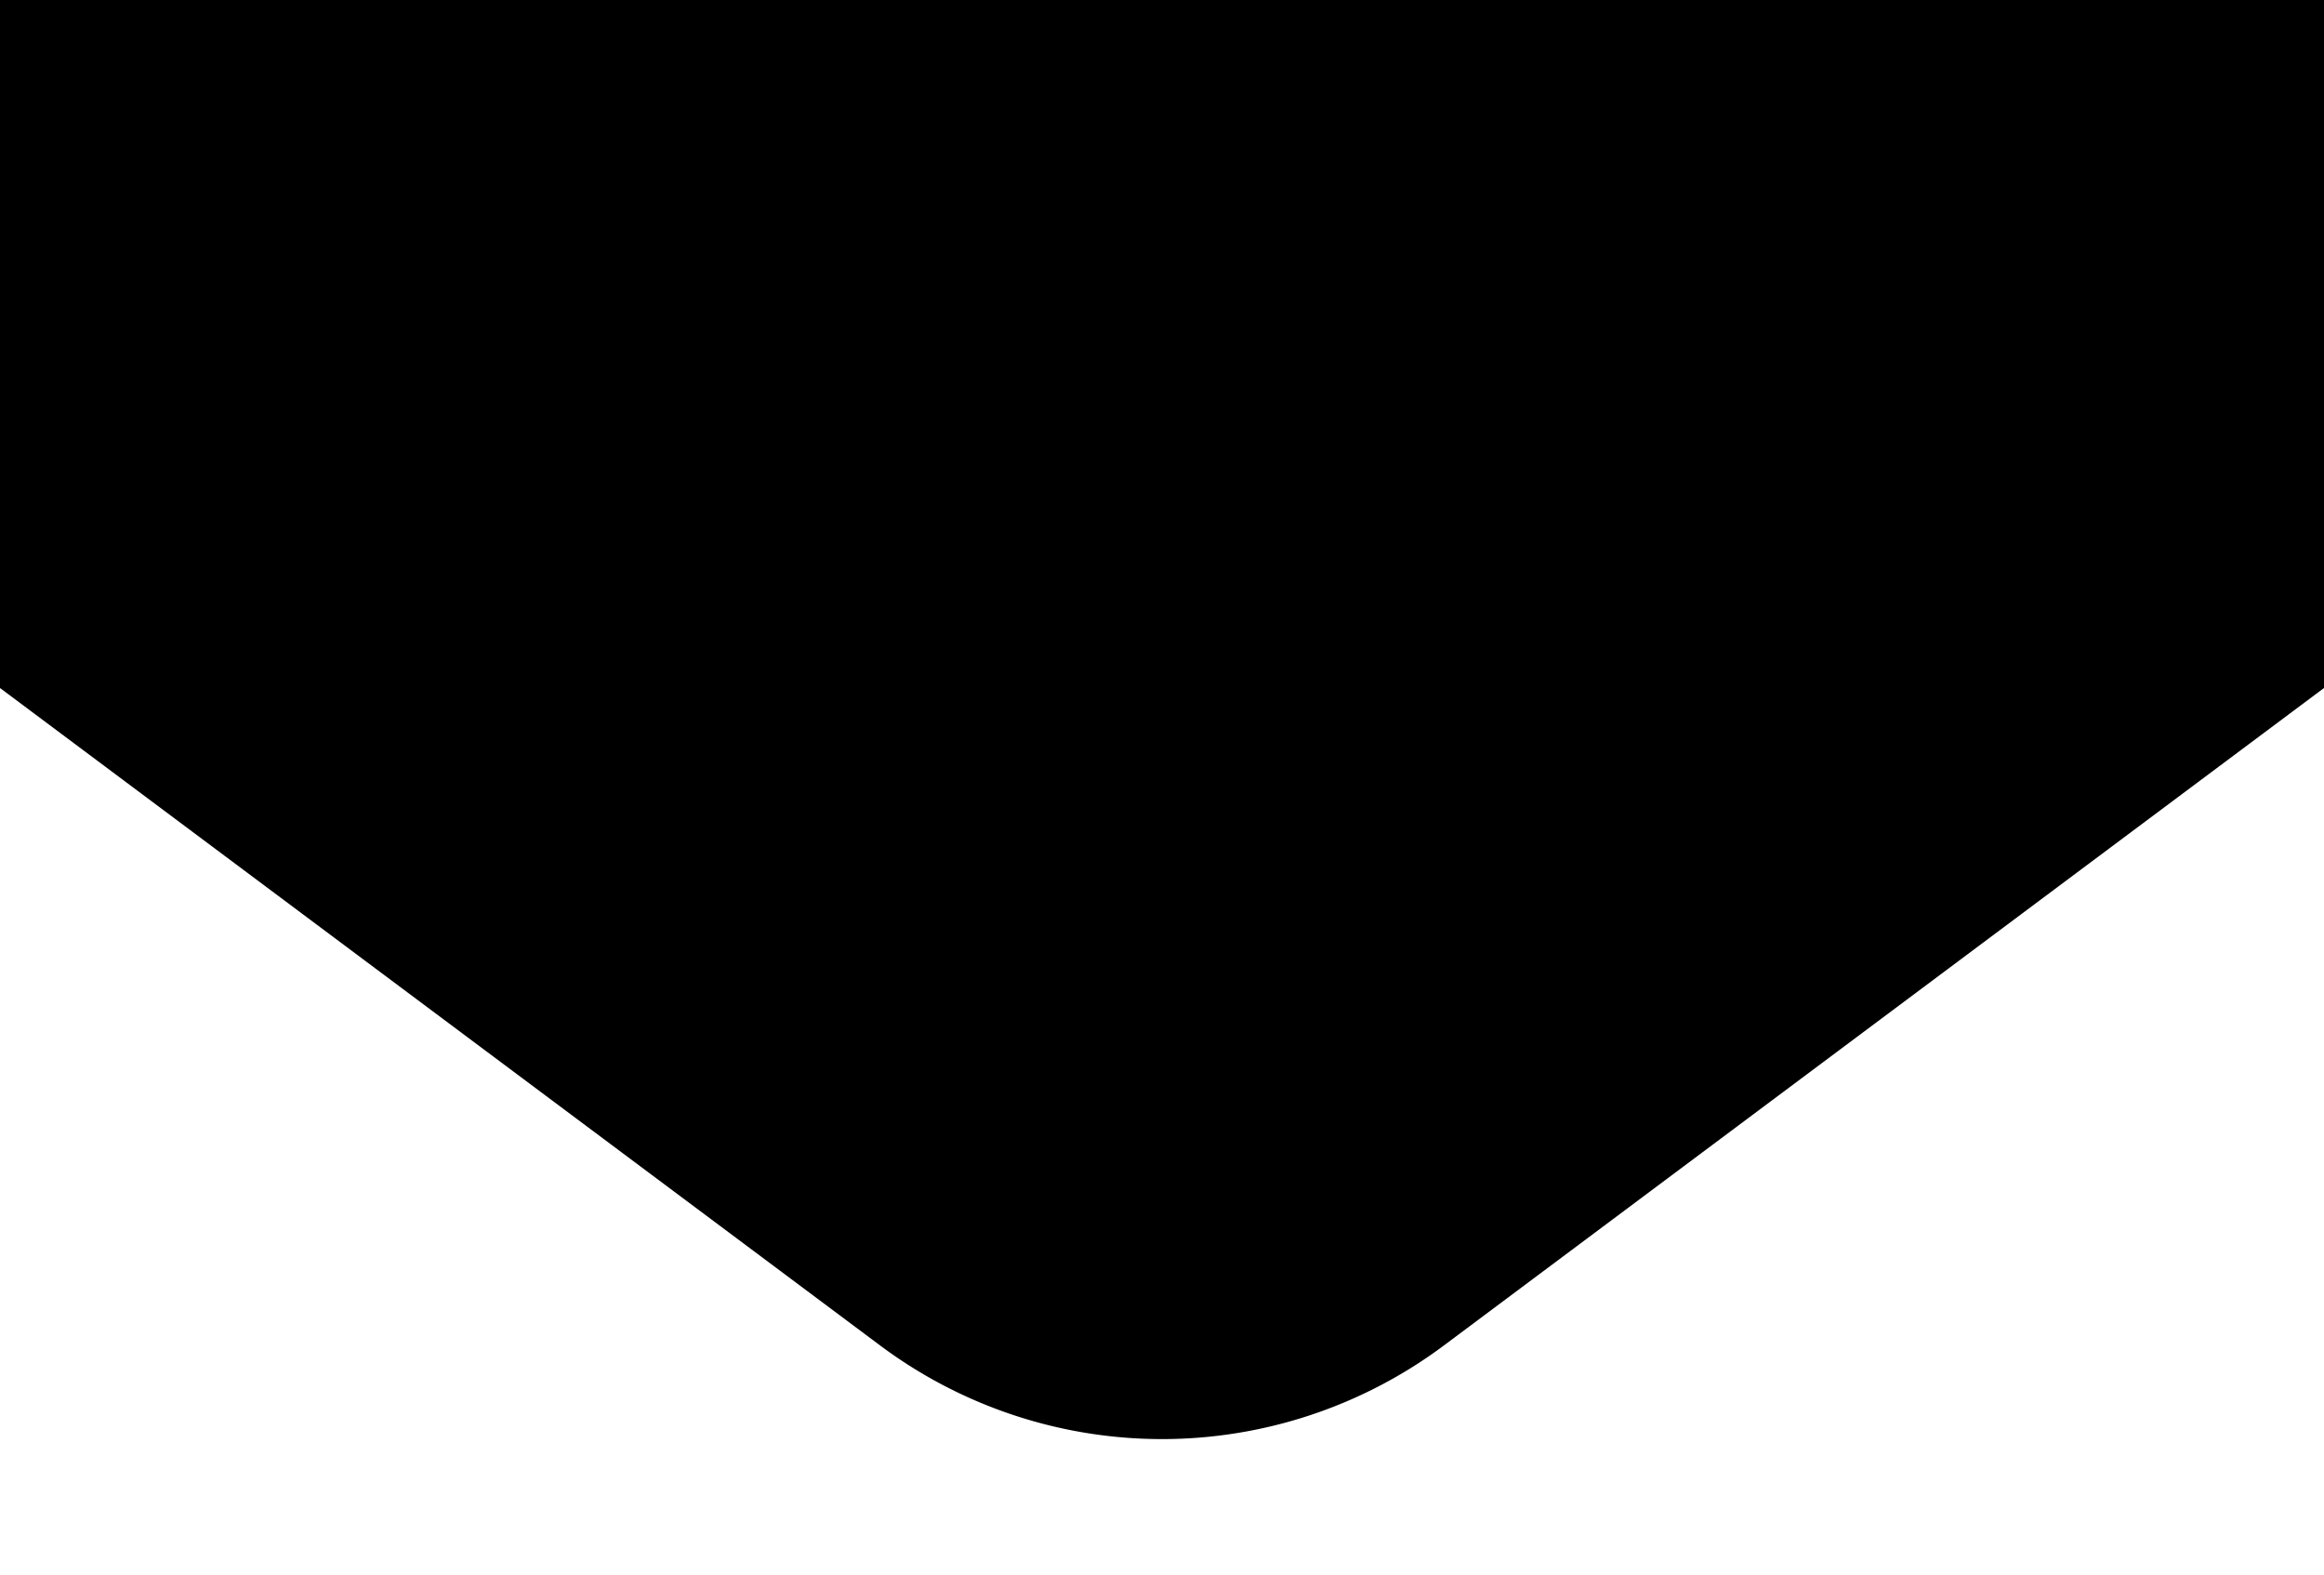 <svg xmlns="http://www.w3.org/2000/svg" xmlns:xlink="http://www.w3.org/1999/xlink" width="360" height="244" viewBox="0 0 360 244">
  <defs>
    <clipPath id="clip-path">
      <rect id="Rectangle_180" data-name="Rectangle 180" width="360" height="244" transform="translate(0 2364)" fill="#fff" stroke="#707070" stroke-width="1"/>
    </clipPath>
  </defs>
  <g id="Mask_Group_4" data-name="Mask Group 4" transform="translate(0 -2364)" clip-path="url(#clip-path)">
    <path id="Polygon_3" data-name="Polygon 3" d="M600.317,32.627a73,73,0,0,1,87.367,0l424.271,316.886C1168.221,391.537,1138.5,481,1068.272,481H219.729c-70.228,0-99.949-89.462-43.684-131.487Z" transform="translate(824 2605) rotate(180)"/>
  </g>
</svg>
